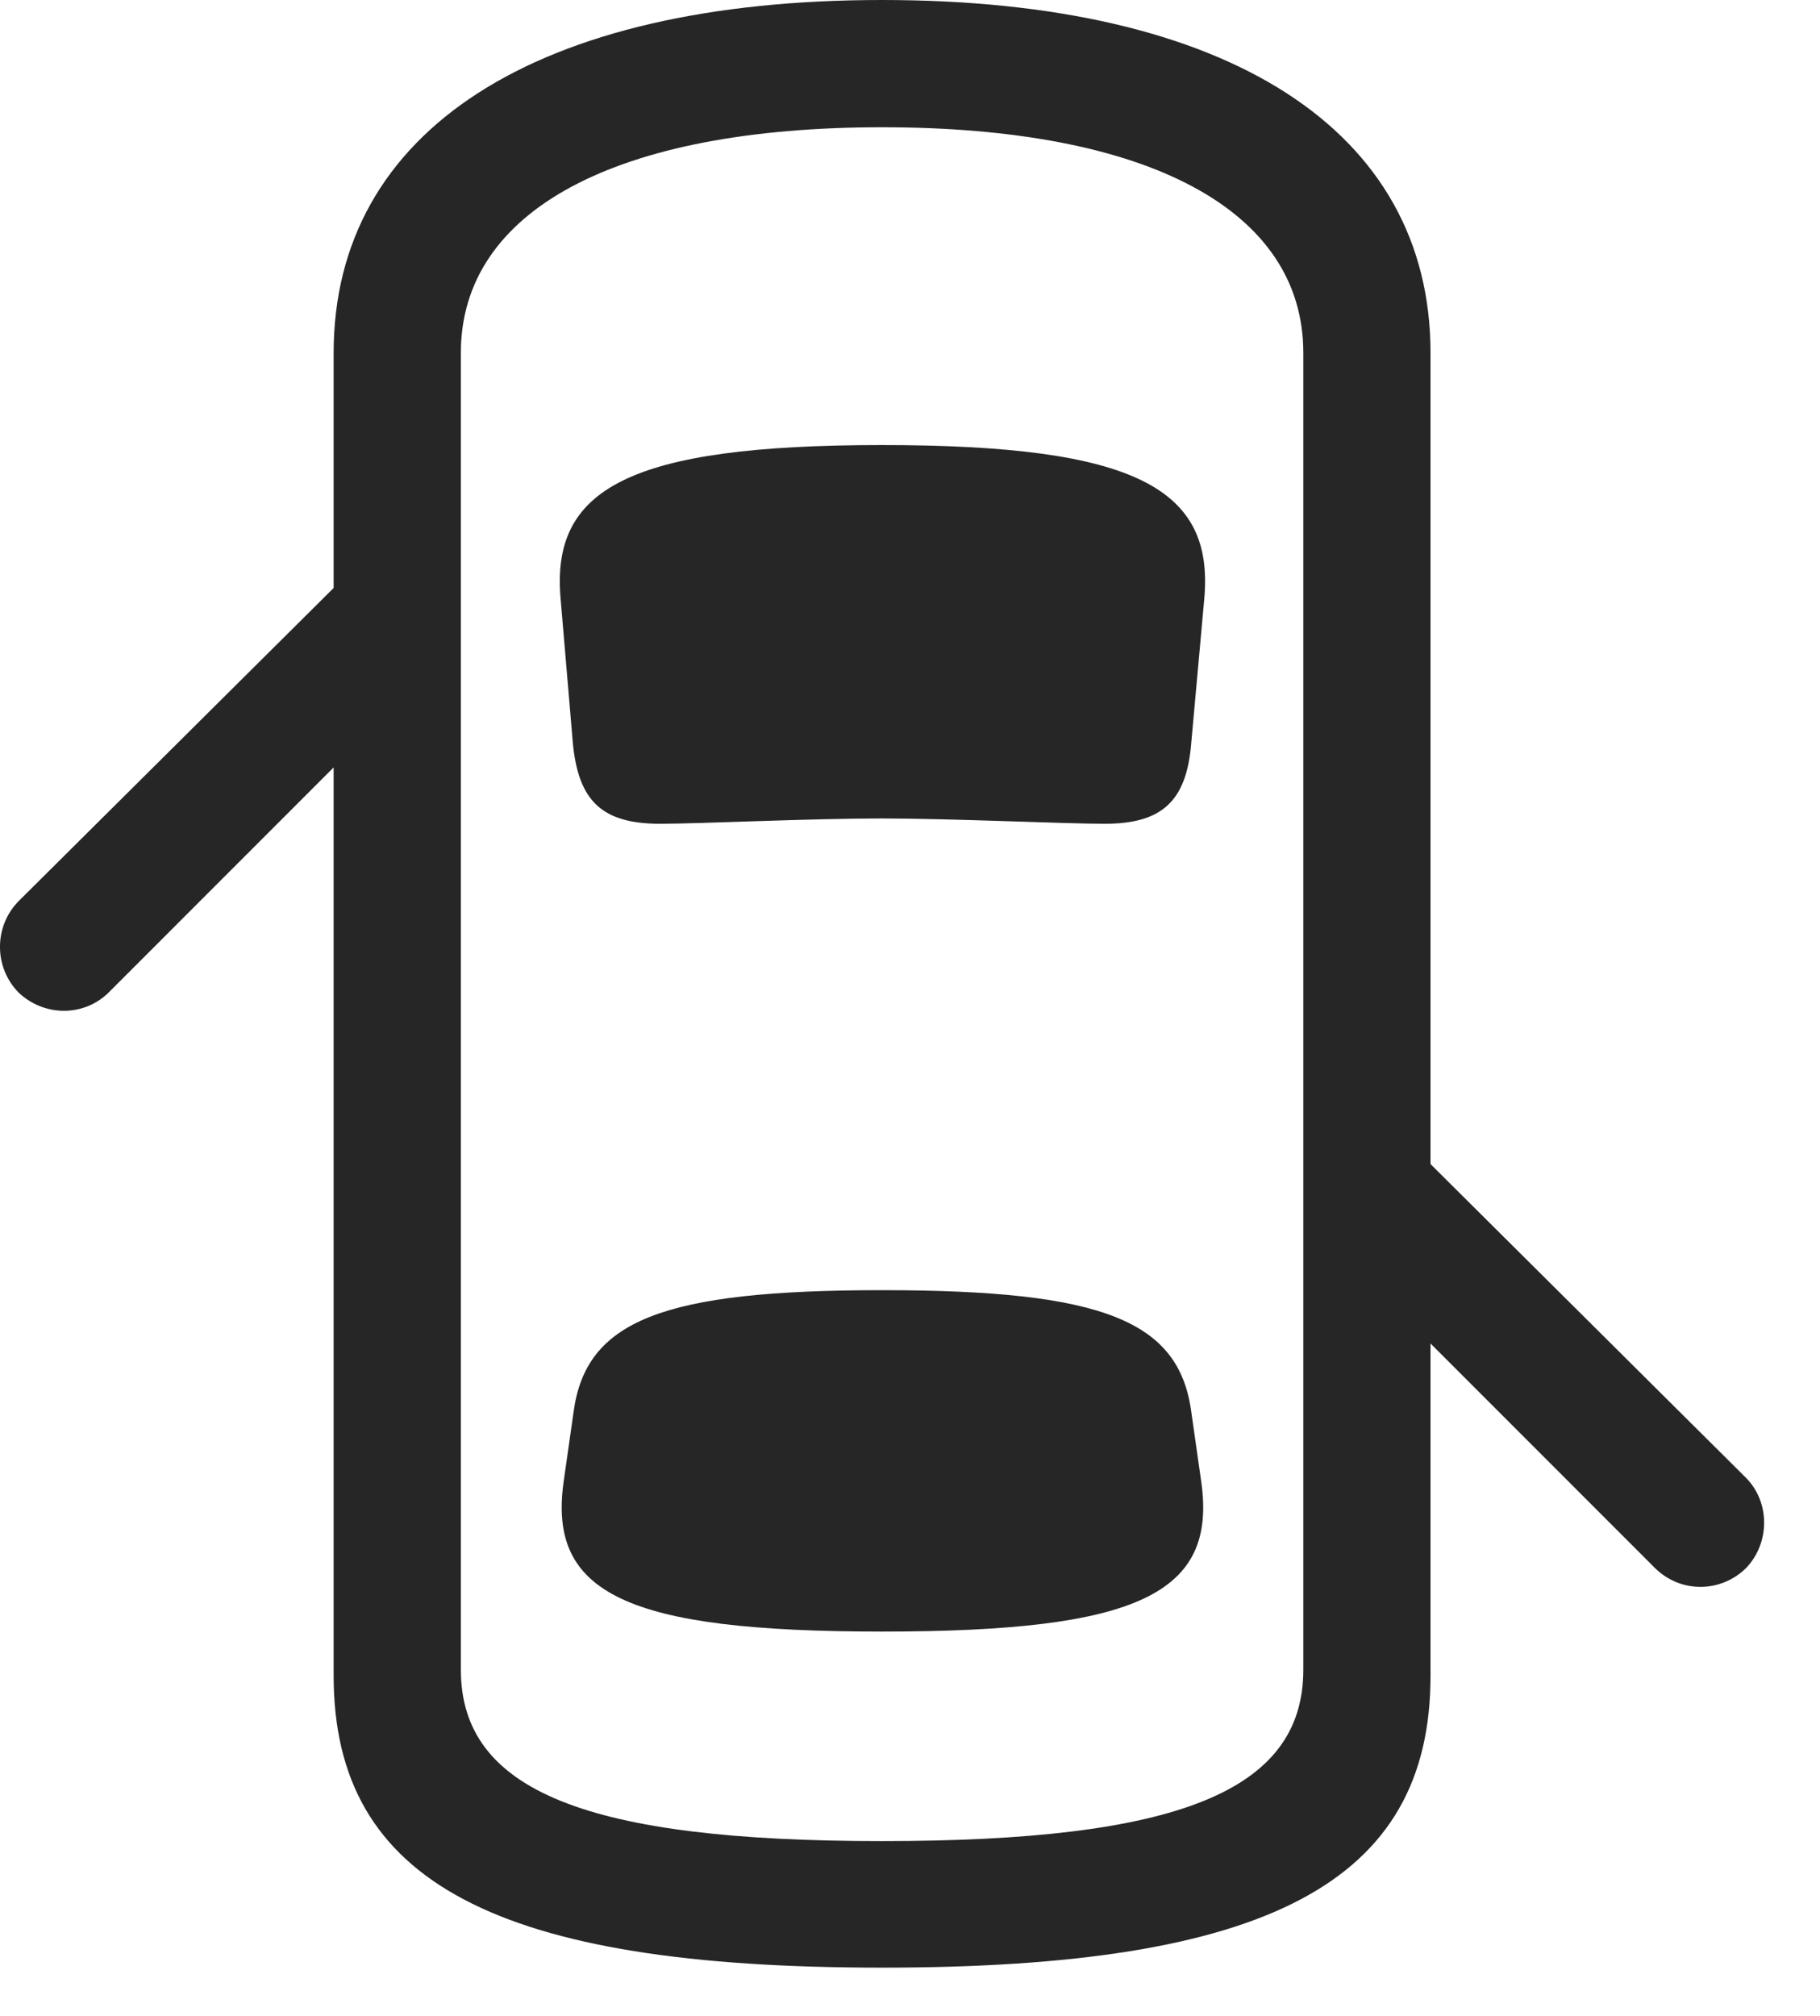 <svg width="28" height="31" viewBox="0 0 28 31" fill="none" xmlns="http://www.w3.org/2000/svg">
<path d="M6.012 8.168L0.281 13.863C-0.094 14.25 -0.094 14.871 0.281 15.258C0.668 15.633 1.289 15.645 1.676 15.258L6.012 10.922V8.168ZM13.57 30.258C19.488 30.258 22.008 28.957 22.008 25.77V5.426C22.008 2.004 18.902 0 13.57 0C8.25 0 5.133 2.004 5.133 5.426V25.77C5.133 28.957 7.664 30.258 13.57 30.258ZM13.57 28.312C9.047 28.312 7.09 27.551 7.09 25.676V5.426C7.09 3.234 9.48 1.957 13.57 1.957C17.672 1.957 20.051 3.234 20.051 5.426V25.676C20.051 27.551 18.105 28.312 13.57 28.312ZM13.57 12.586C14.625 12.586 16.395 12.668 16.992 12.668C17.871 12.668 18.258 12.328 18.328 11.414L18.527 9.211C18.68 7.523 17.496 6.844 13.57 6.844C9.656 6.844 8.473 7.523 8.625 9.211L8.812 11.414C8.895 12.328 9.27 12.668 10.16 12.668C10.746 12.668 12.457 12.586 13.57 12.586ZM13.57 25.09C17.52 25.09 18.727 24.504 18.48 22.781L18.328 21.715C18.141 20.309 16.969 19.84 13.57 19.84C10.184 19.84 9.012 20.309 8.824 21.715L8.672 22.781C8.426 24.504 9.633 25.09 13.57 25.09ZM21.129 17.027V19.781L25.465 24.117C25.863 24.504 26.473 24.492 26.859 24.117C27.234 23.73 27.234 23.098 26.859 22.723L21.129 17.027Z" fill="black" fill-opacity="0.85"/>
</svg>
